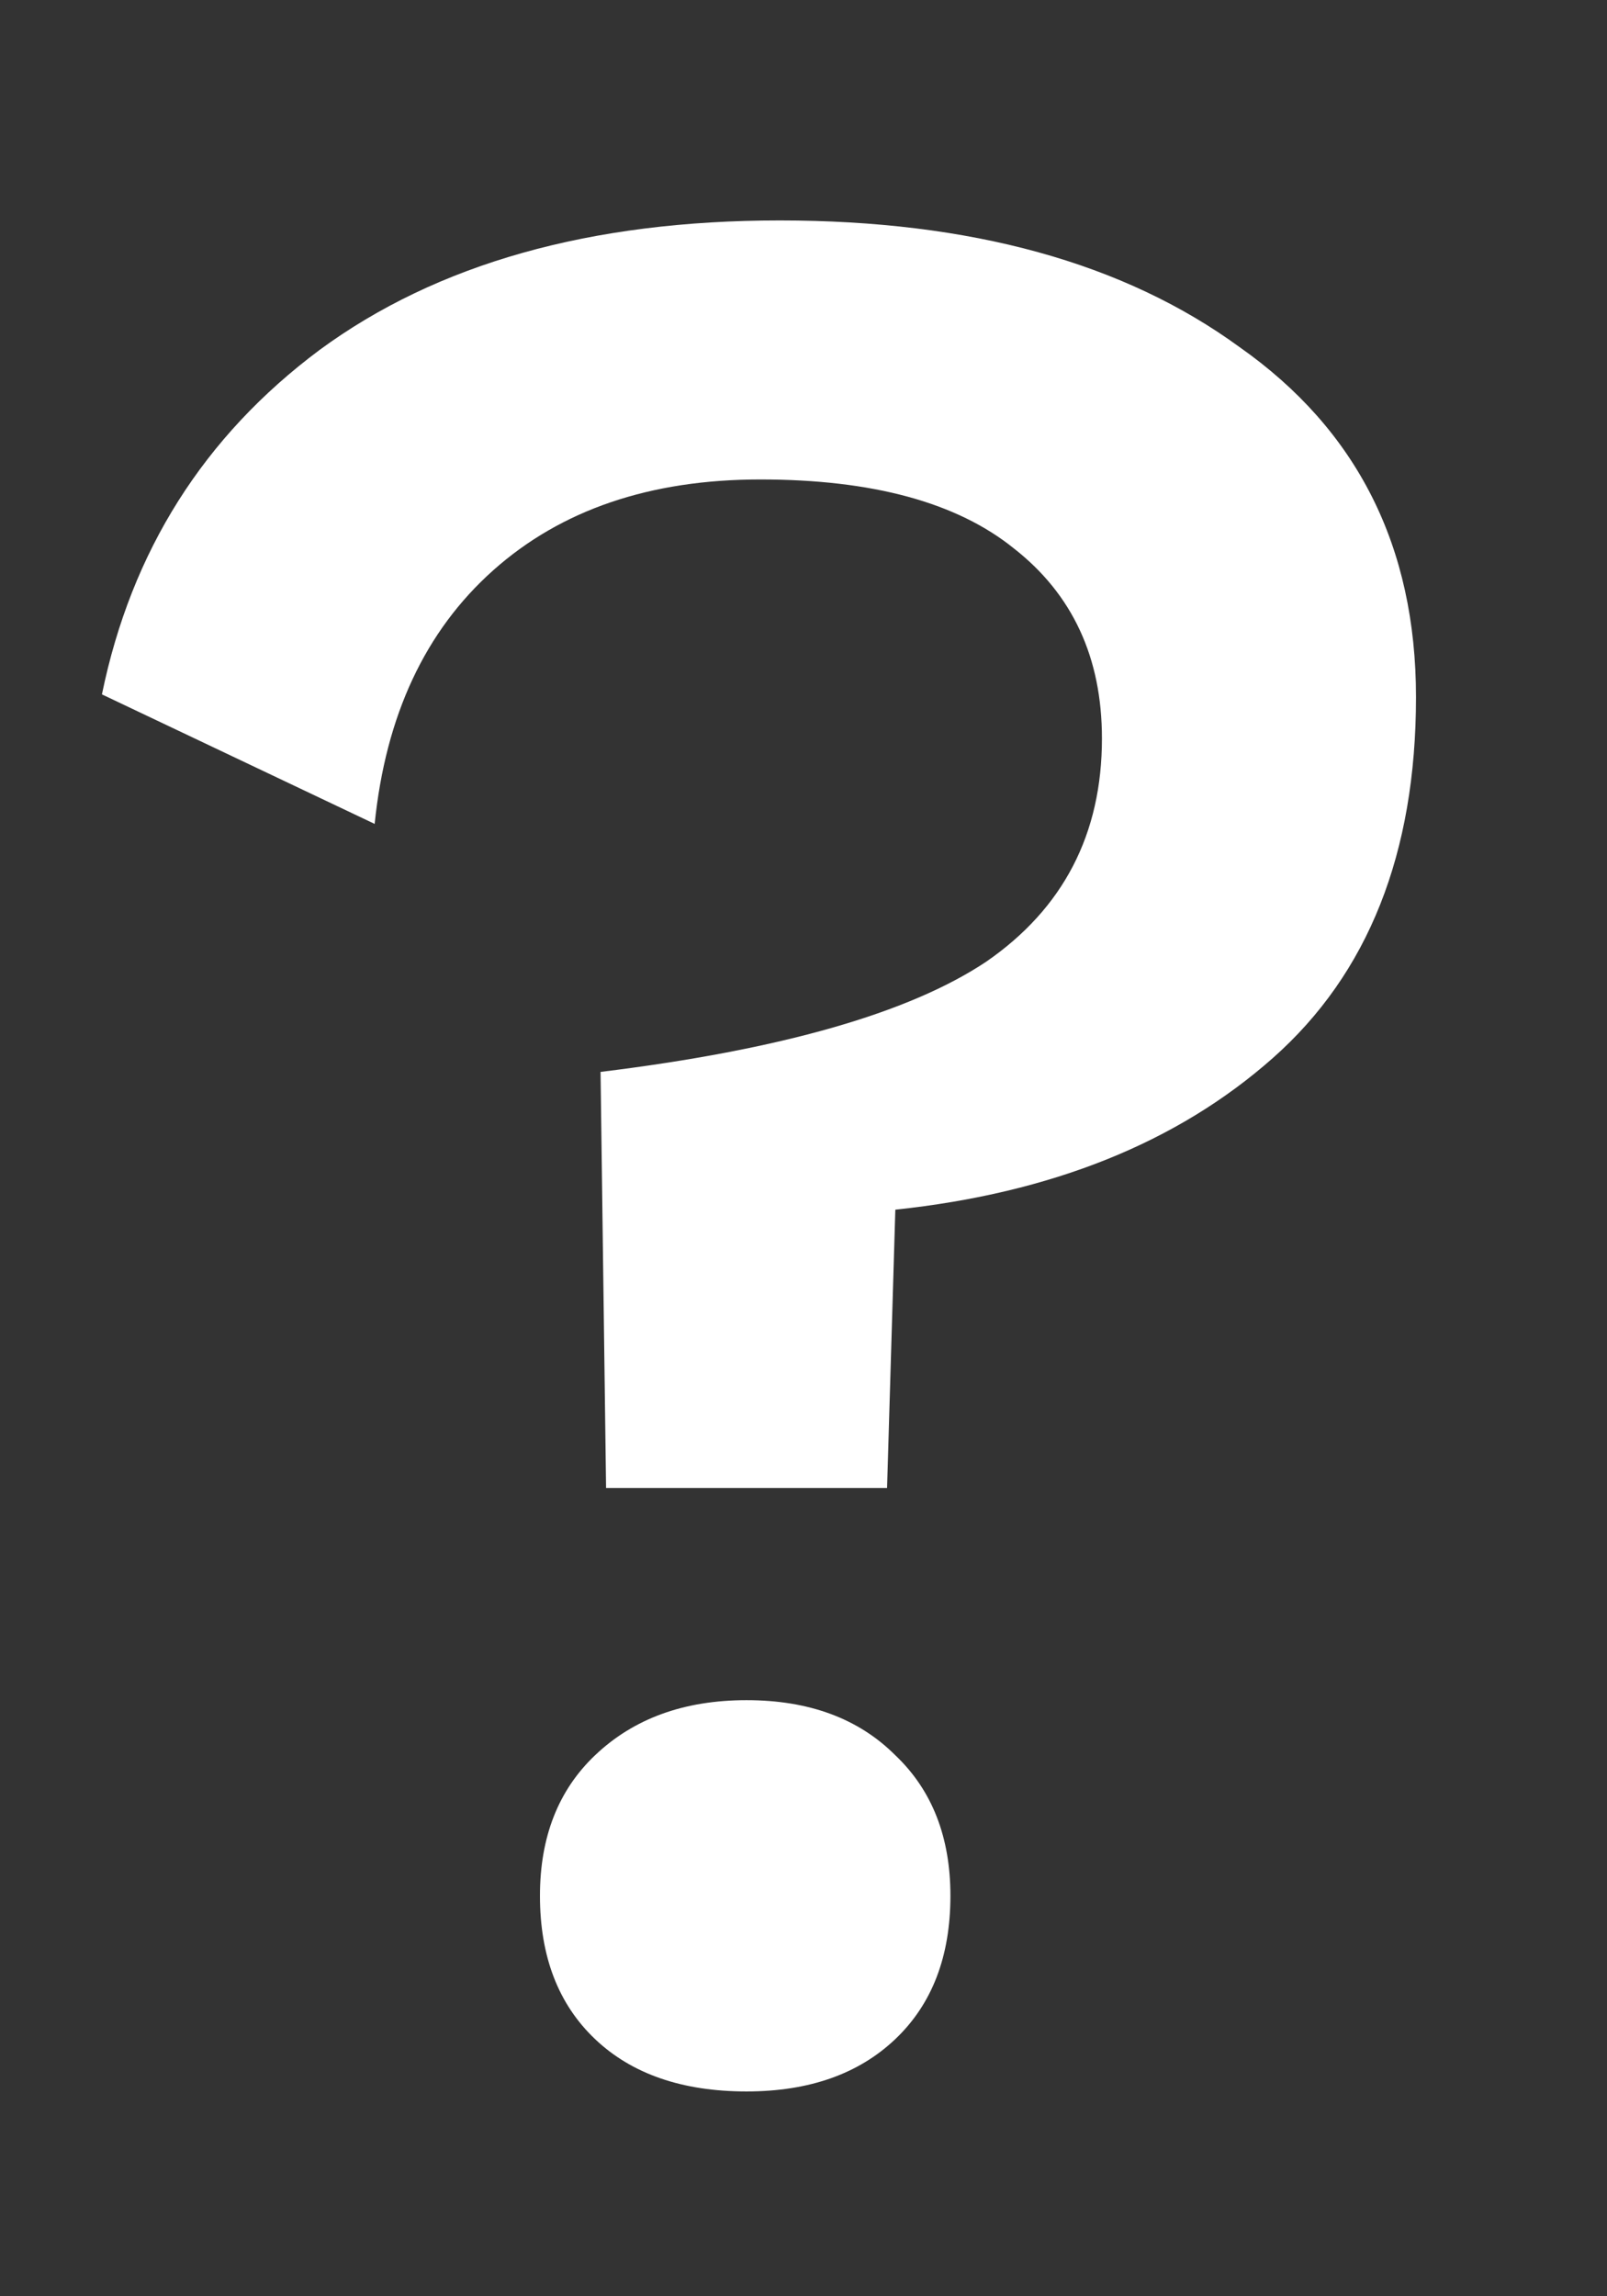 <svg width="7" height="10" viewBox="0 0 7 10" fill="none" xmlns="http://www.w3.org/2000/svg">
<rect x="0" y="0" width="7" height="10" fill="#333333" stroke="none"/>
<path d="M3.396 0.96C4.228 0.96 4.896 1.144 5.4 1.512C5.912 1.872 6.168 2.38 6.168 3.036C6.168 3.716 5.96 4.24 5.544 4.608C5.128 4.976 4.58 5.196 3.9 5.268L3.864 6.48H2.64L2.616 4.668C3.4 4.572 3.96 4.412 4.296 4.188C4.632 3.956 4.8 3.632 4.8 3.216C4.8 2.864 4.672 2.588 4.416 2.388C4.168 2.188 3.8 2.088 3.312 2.088C2.832 2.088 2.444 2.22 2.148 2.484C1.852 2.748 1.68 3.116 1.632 3.588L0.444 3.024C0.572 2.4 0.888 1.9 1.392 1.524C1.904 1.148 2.572 0.96 3.396 0.96ZM3.252 7.404C3.524 7.404 3.74 7.484 3.9 7.644C4.06 7.796 4.14 8 4.14 8.256C4.14 8.52 4.06 8.728 3.9 8.88C3.74 9.032 3.524 9.108 3.252 9.108C2.972 9.108 2.752 9.032 2.592 8.88C2.432 8.728 2.352 8.52 2.352 8.256C2.352 8 2.432 7.796 2.592 7.644C2.76 7.484 2.98 7.404 3.252 7.404Z" fill="white"/>
</svg>
